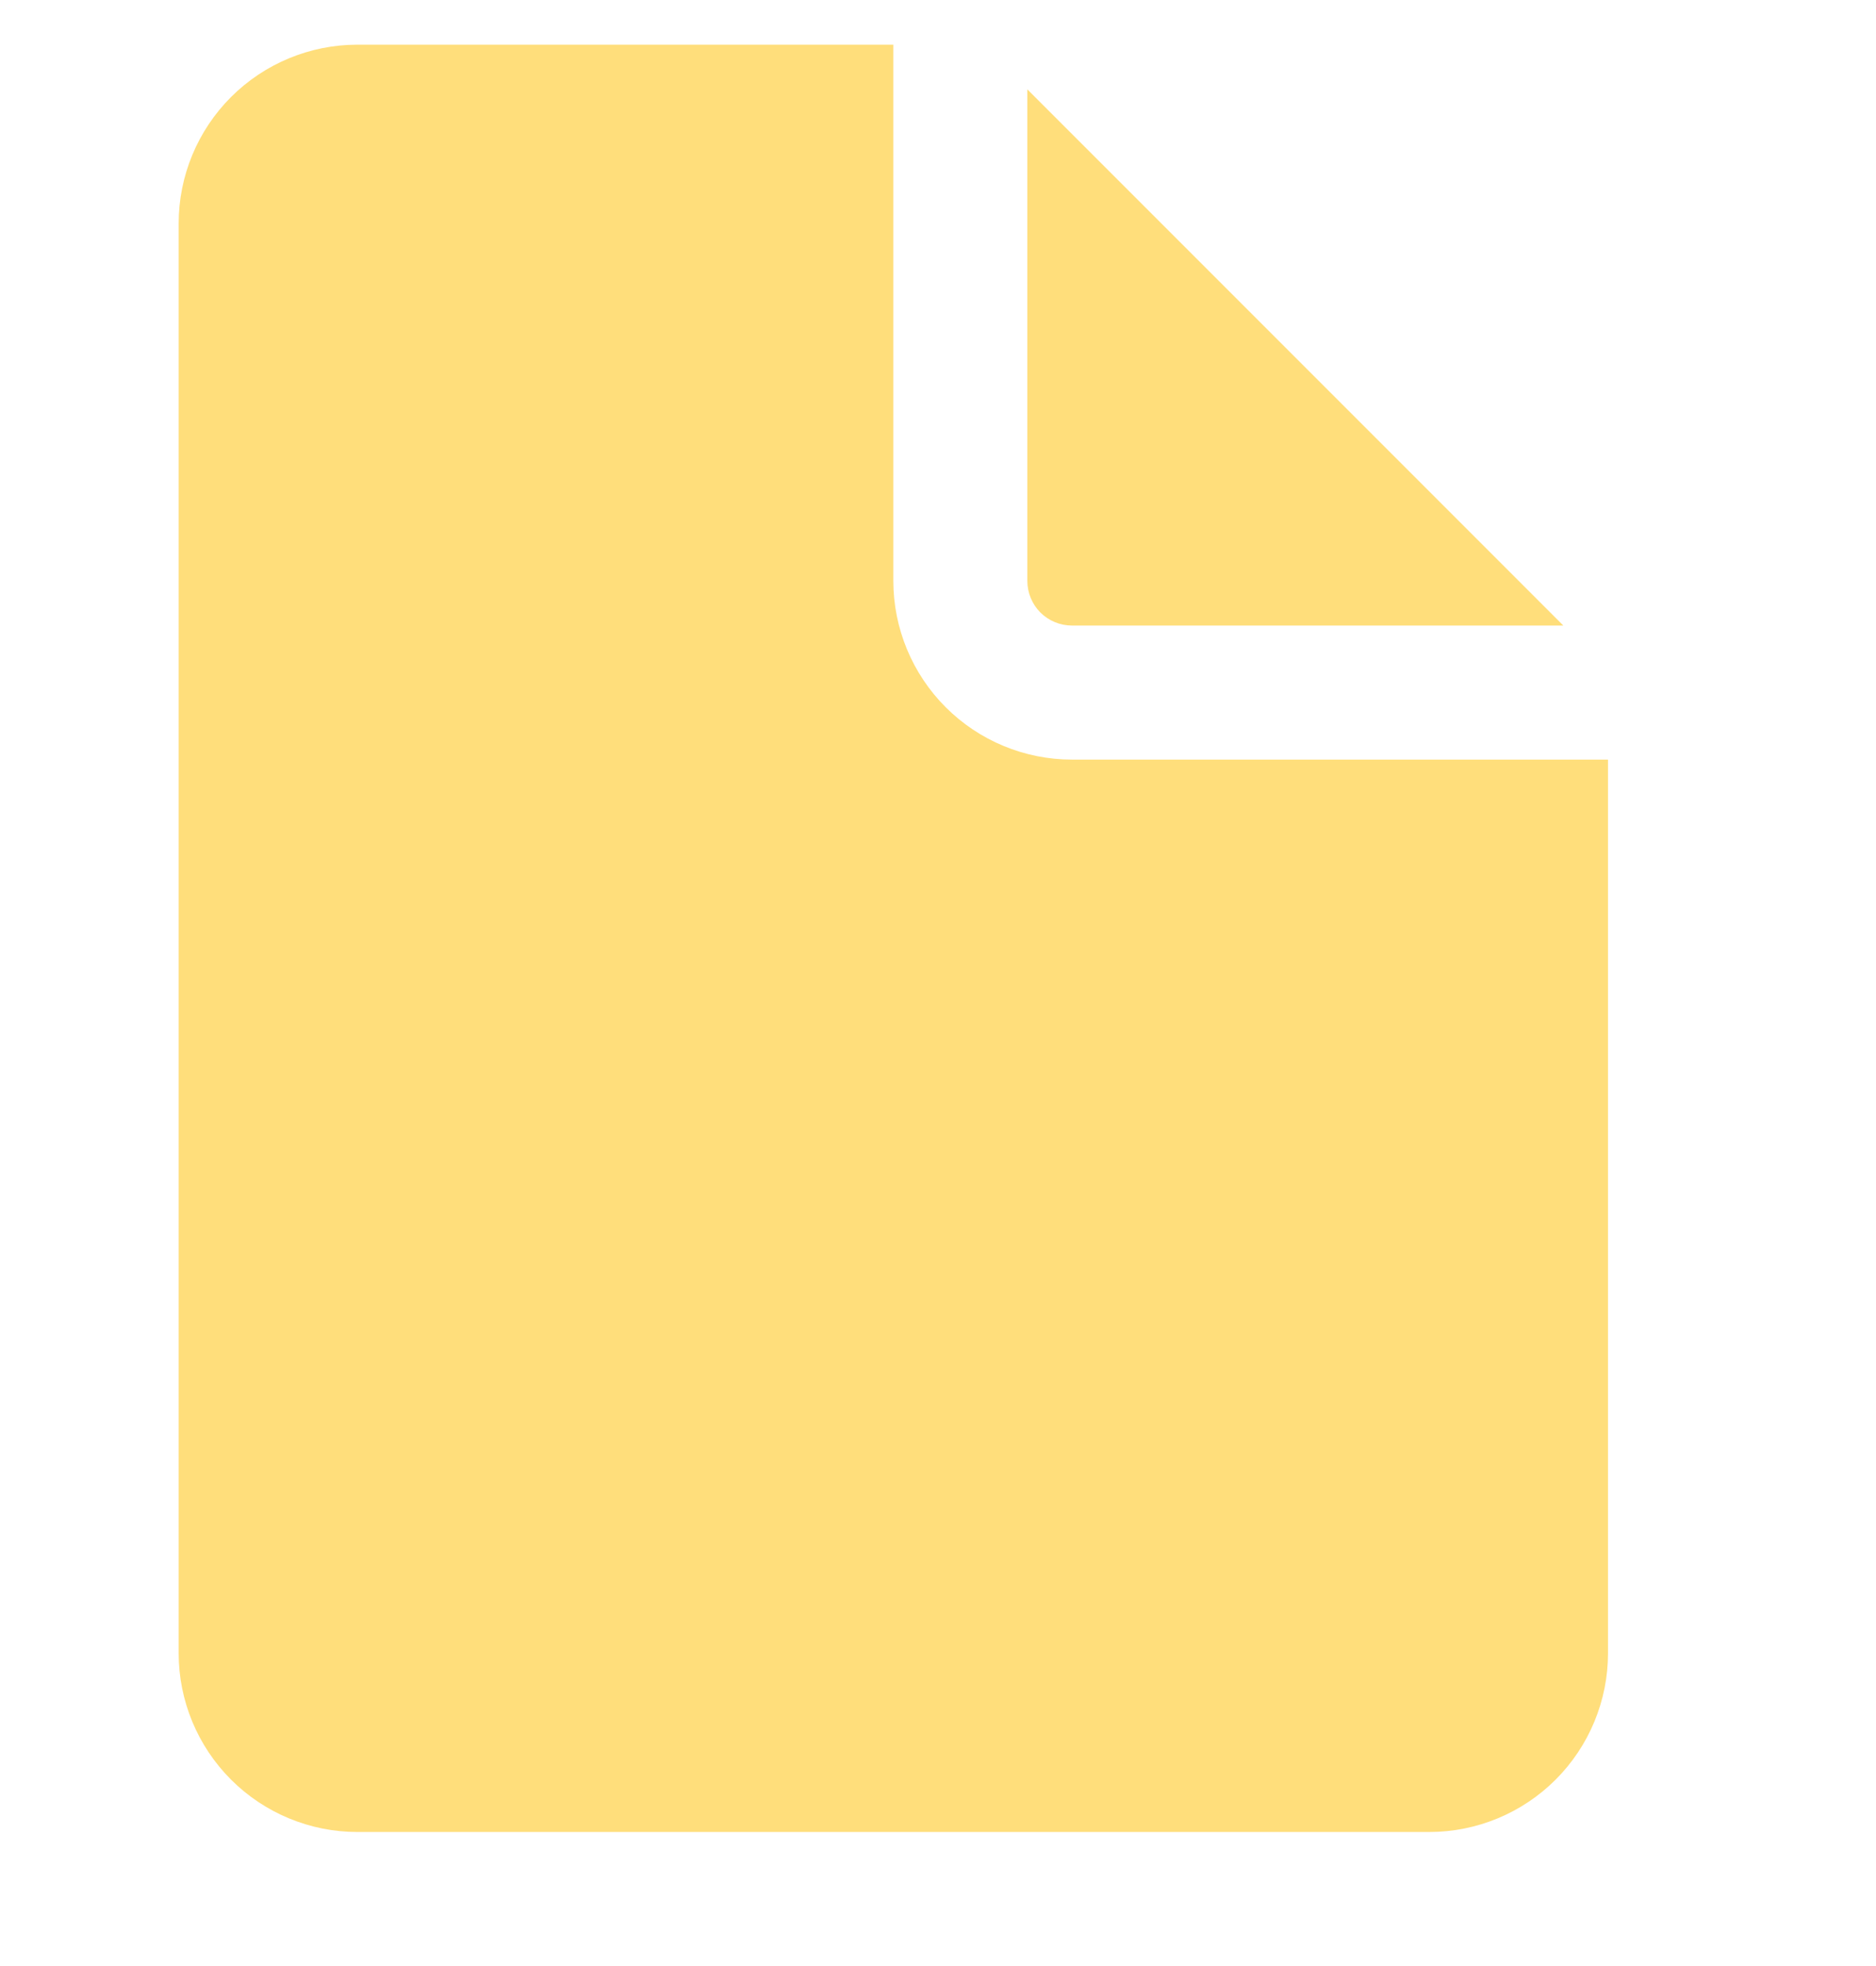 <svg width="21" height="22" viewBox="0 0 21 22" fill="none" xmlns="http://www.w3.org/2000/svg">
<g clip-path="url(#clip0_15944_154620)">
<path d="M10 0.5V6.5C10 7.03 10.211 7.539 10.586 7.914C10.961 8.289 11.47 8.5 12 8.5H18V18.5C18 19.03 17.789 19.539 17.414 19.914C17.039 20.289 16.53 20.5 16 20.5H4C3.47 20.5 2.961 20.289 2.586 19.914C2.211 19.539 2 19.03 2 18.5V2.5C2 1.97 2.211 1.461 2.586 1.086C2.961 0.711 3.47 0.5 4 0.5H10ZM11.5 1V6.5C11.5 6.633 11.553 6.76 11.646 6.854C11.74 6.947 11.867 7 12 7H17.5L11.5 1Z" fill="#FFDE7B"/>
</g>
<defs>
<clipPath id="clip0_15944_154620">
<rect width="21" height="21" fill="white" transform="translate(0 0.5)"/>
</clipPath>
</defs>
</svg>
